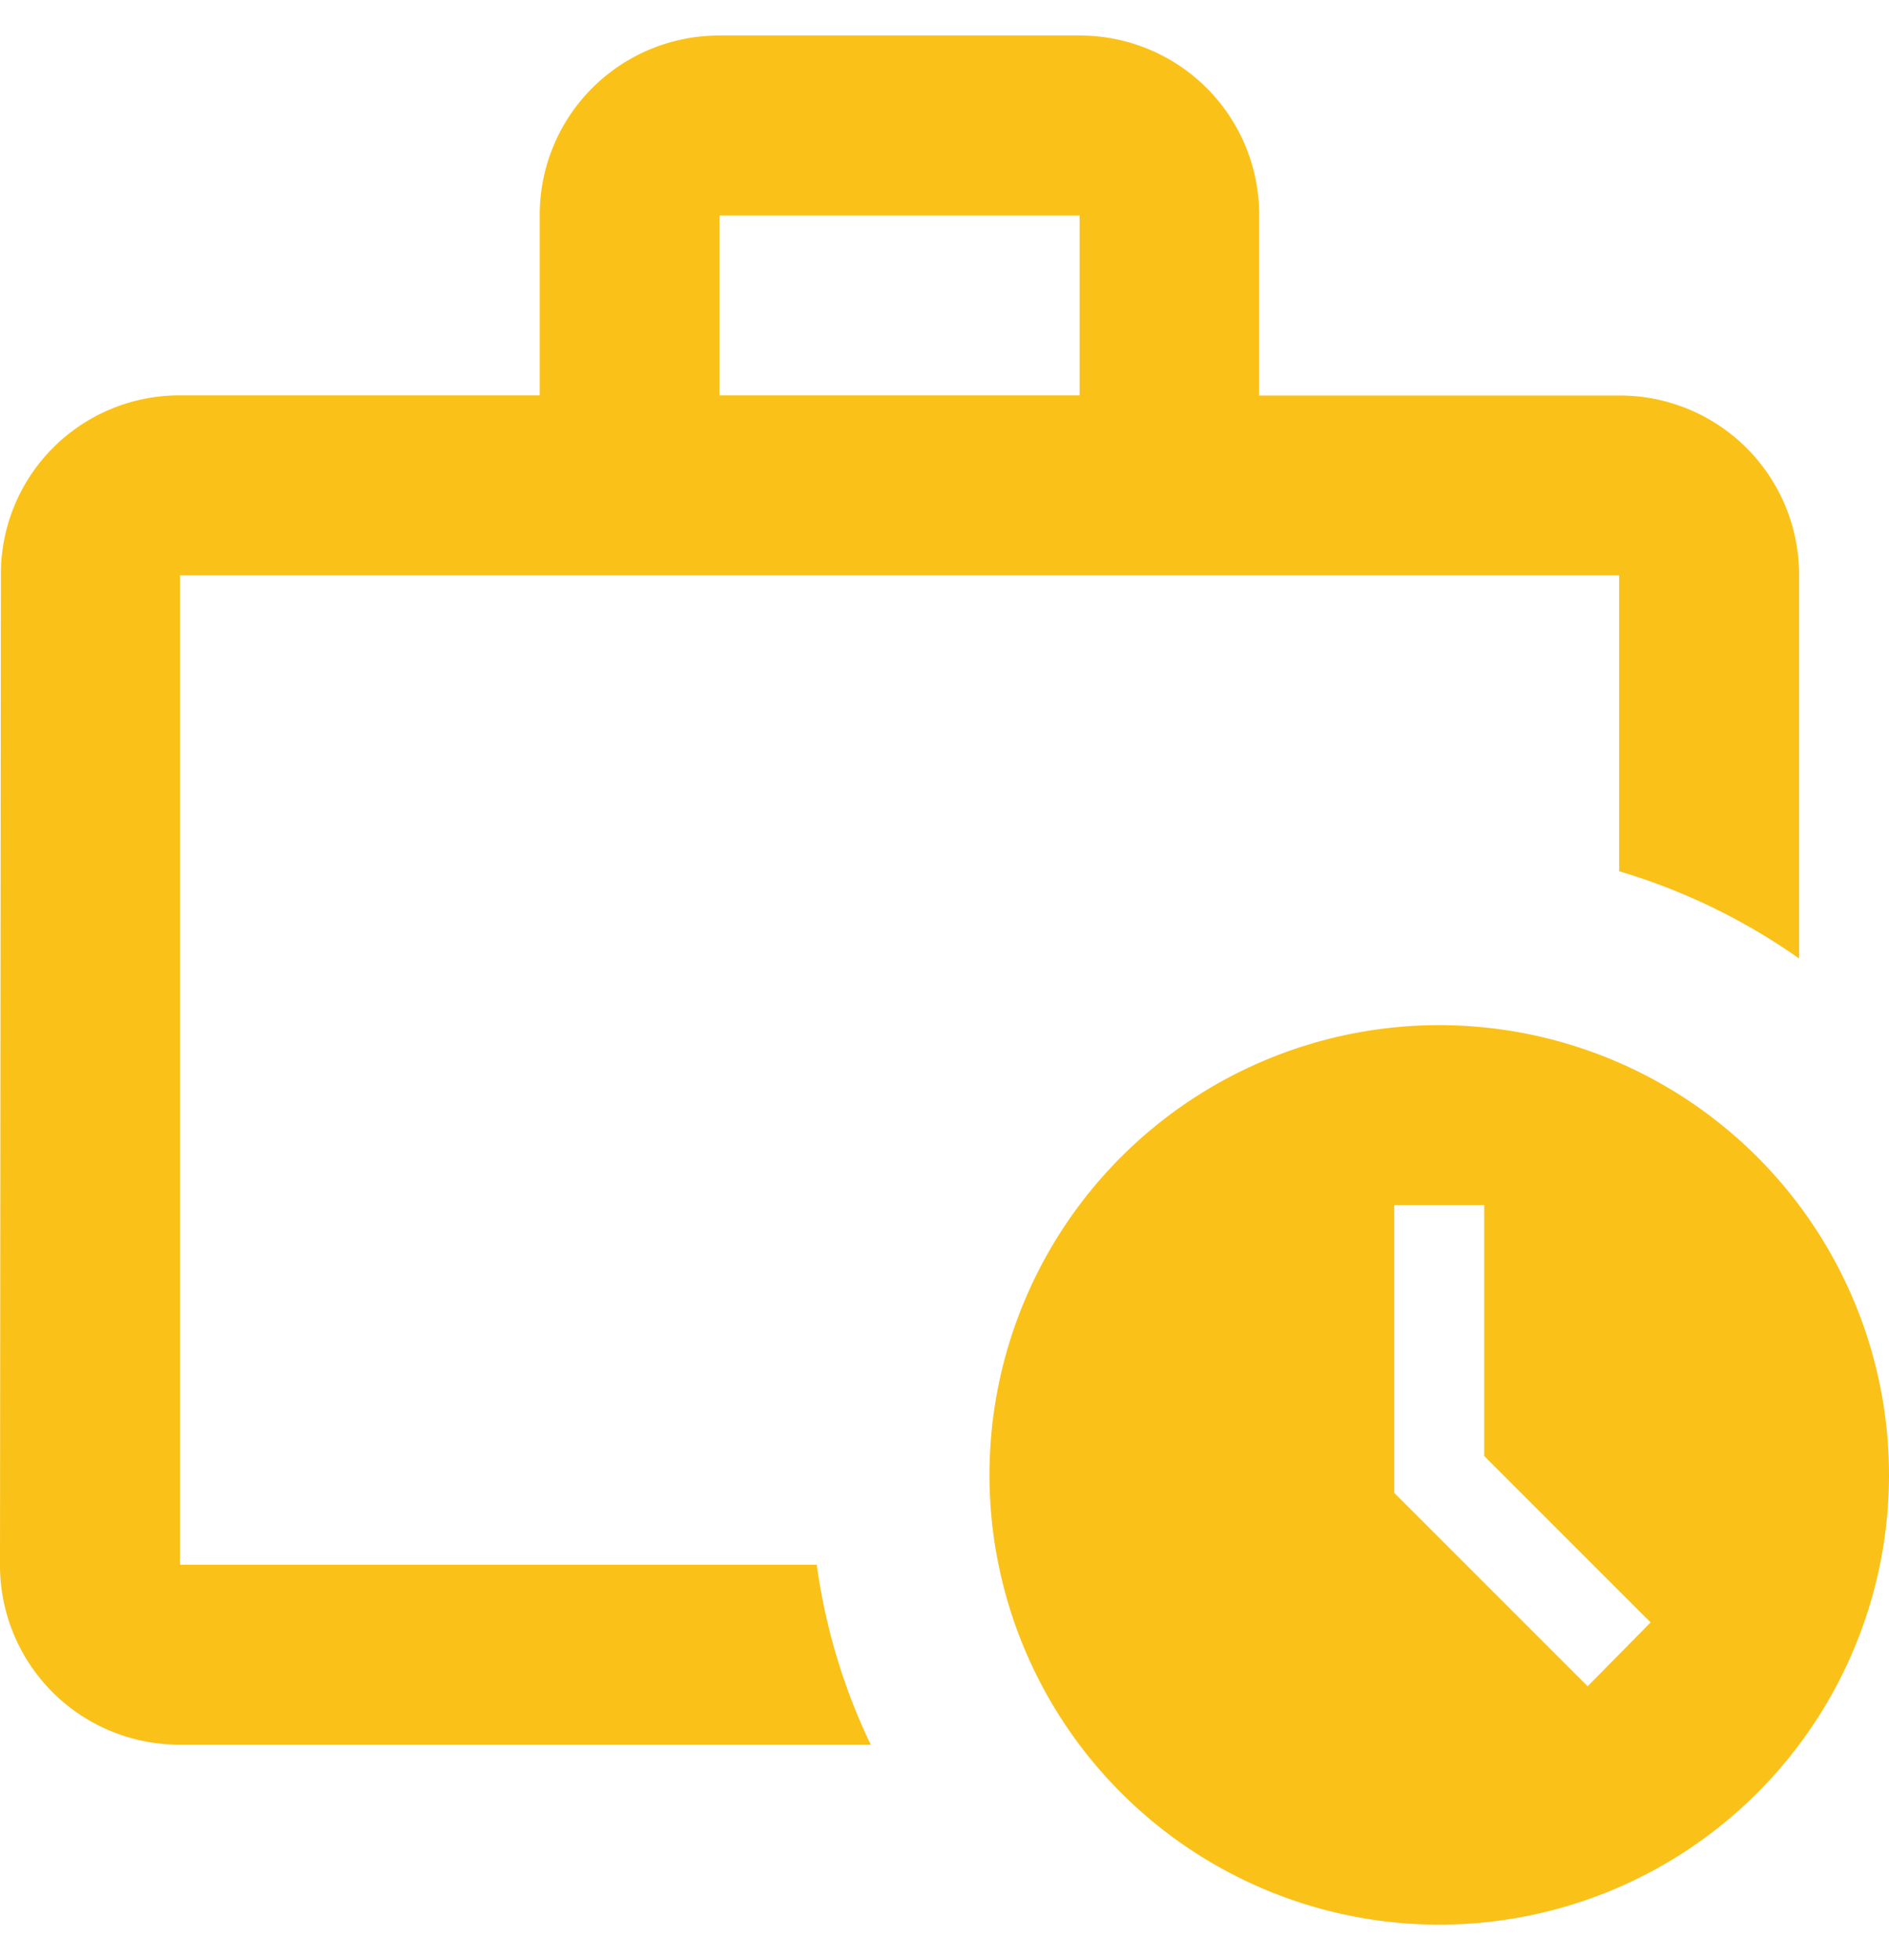 <svg xmlns="http://www.w3.org/2000/svg" xmlns:xlink="http://www.w3.org/1999/xlink" width="53" height="55" viewBox="0 0 53 55">
  <defs>
    <clipPath id="clip-path">
      <rect id="Rectangle_100" data-name="Rectangle 100" width="53" height="55" rx="11" fill="#fac119" stroke="#707070" stroke-width="1"/>
    </clipPath>
  </defs>
  <g id="Mask_Group_44" data-name="Mask Group 44" clip-path="url(#clip-path)">
    <g id="SMS_History" data-name="SMS History" transform="translate(-5.048 -4.255)">
      <path id="Path_415" data-name="Path 415" d="M10.1,48.158V20.4H50.477v8.3a17.338,17.338,0,0,1,5.048,2.448V20.4a5.03,5.03,0,0,0-5.048-5.048h-10.1V10.3a5.03,5.03,0,0,0-5.048-5.048h-10.1A5.03,5.03,0,0,0,20.191,10.3v5.048H10.1A5.009,5.009,0,0,0,5.073,20.4L5.048,48.158A5.03,5.03,0,0,0,10.1,53.206H29.478a16.972,16.972,0,0,1-1.514-5.048ZM25.238,10.3h10.1v5.048h-10.1Z" fill="#fac119"/>
      <path id="Path_416" data-name="Path 416" d="M45.429,33.018A12.619,12.619,0,1,0,58.048,45.637,12.624,12.624,0,0,0,45.429,33.018Zm4.164,18.55-5.426-5.426V38.066h2.524v7.041l4.669,4.669Z" fill="#fac119"/>
    </g>
  </g>
</svg>
